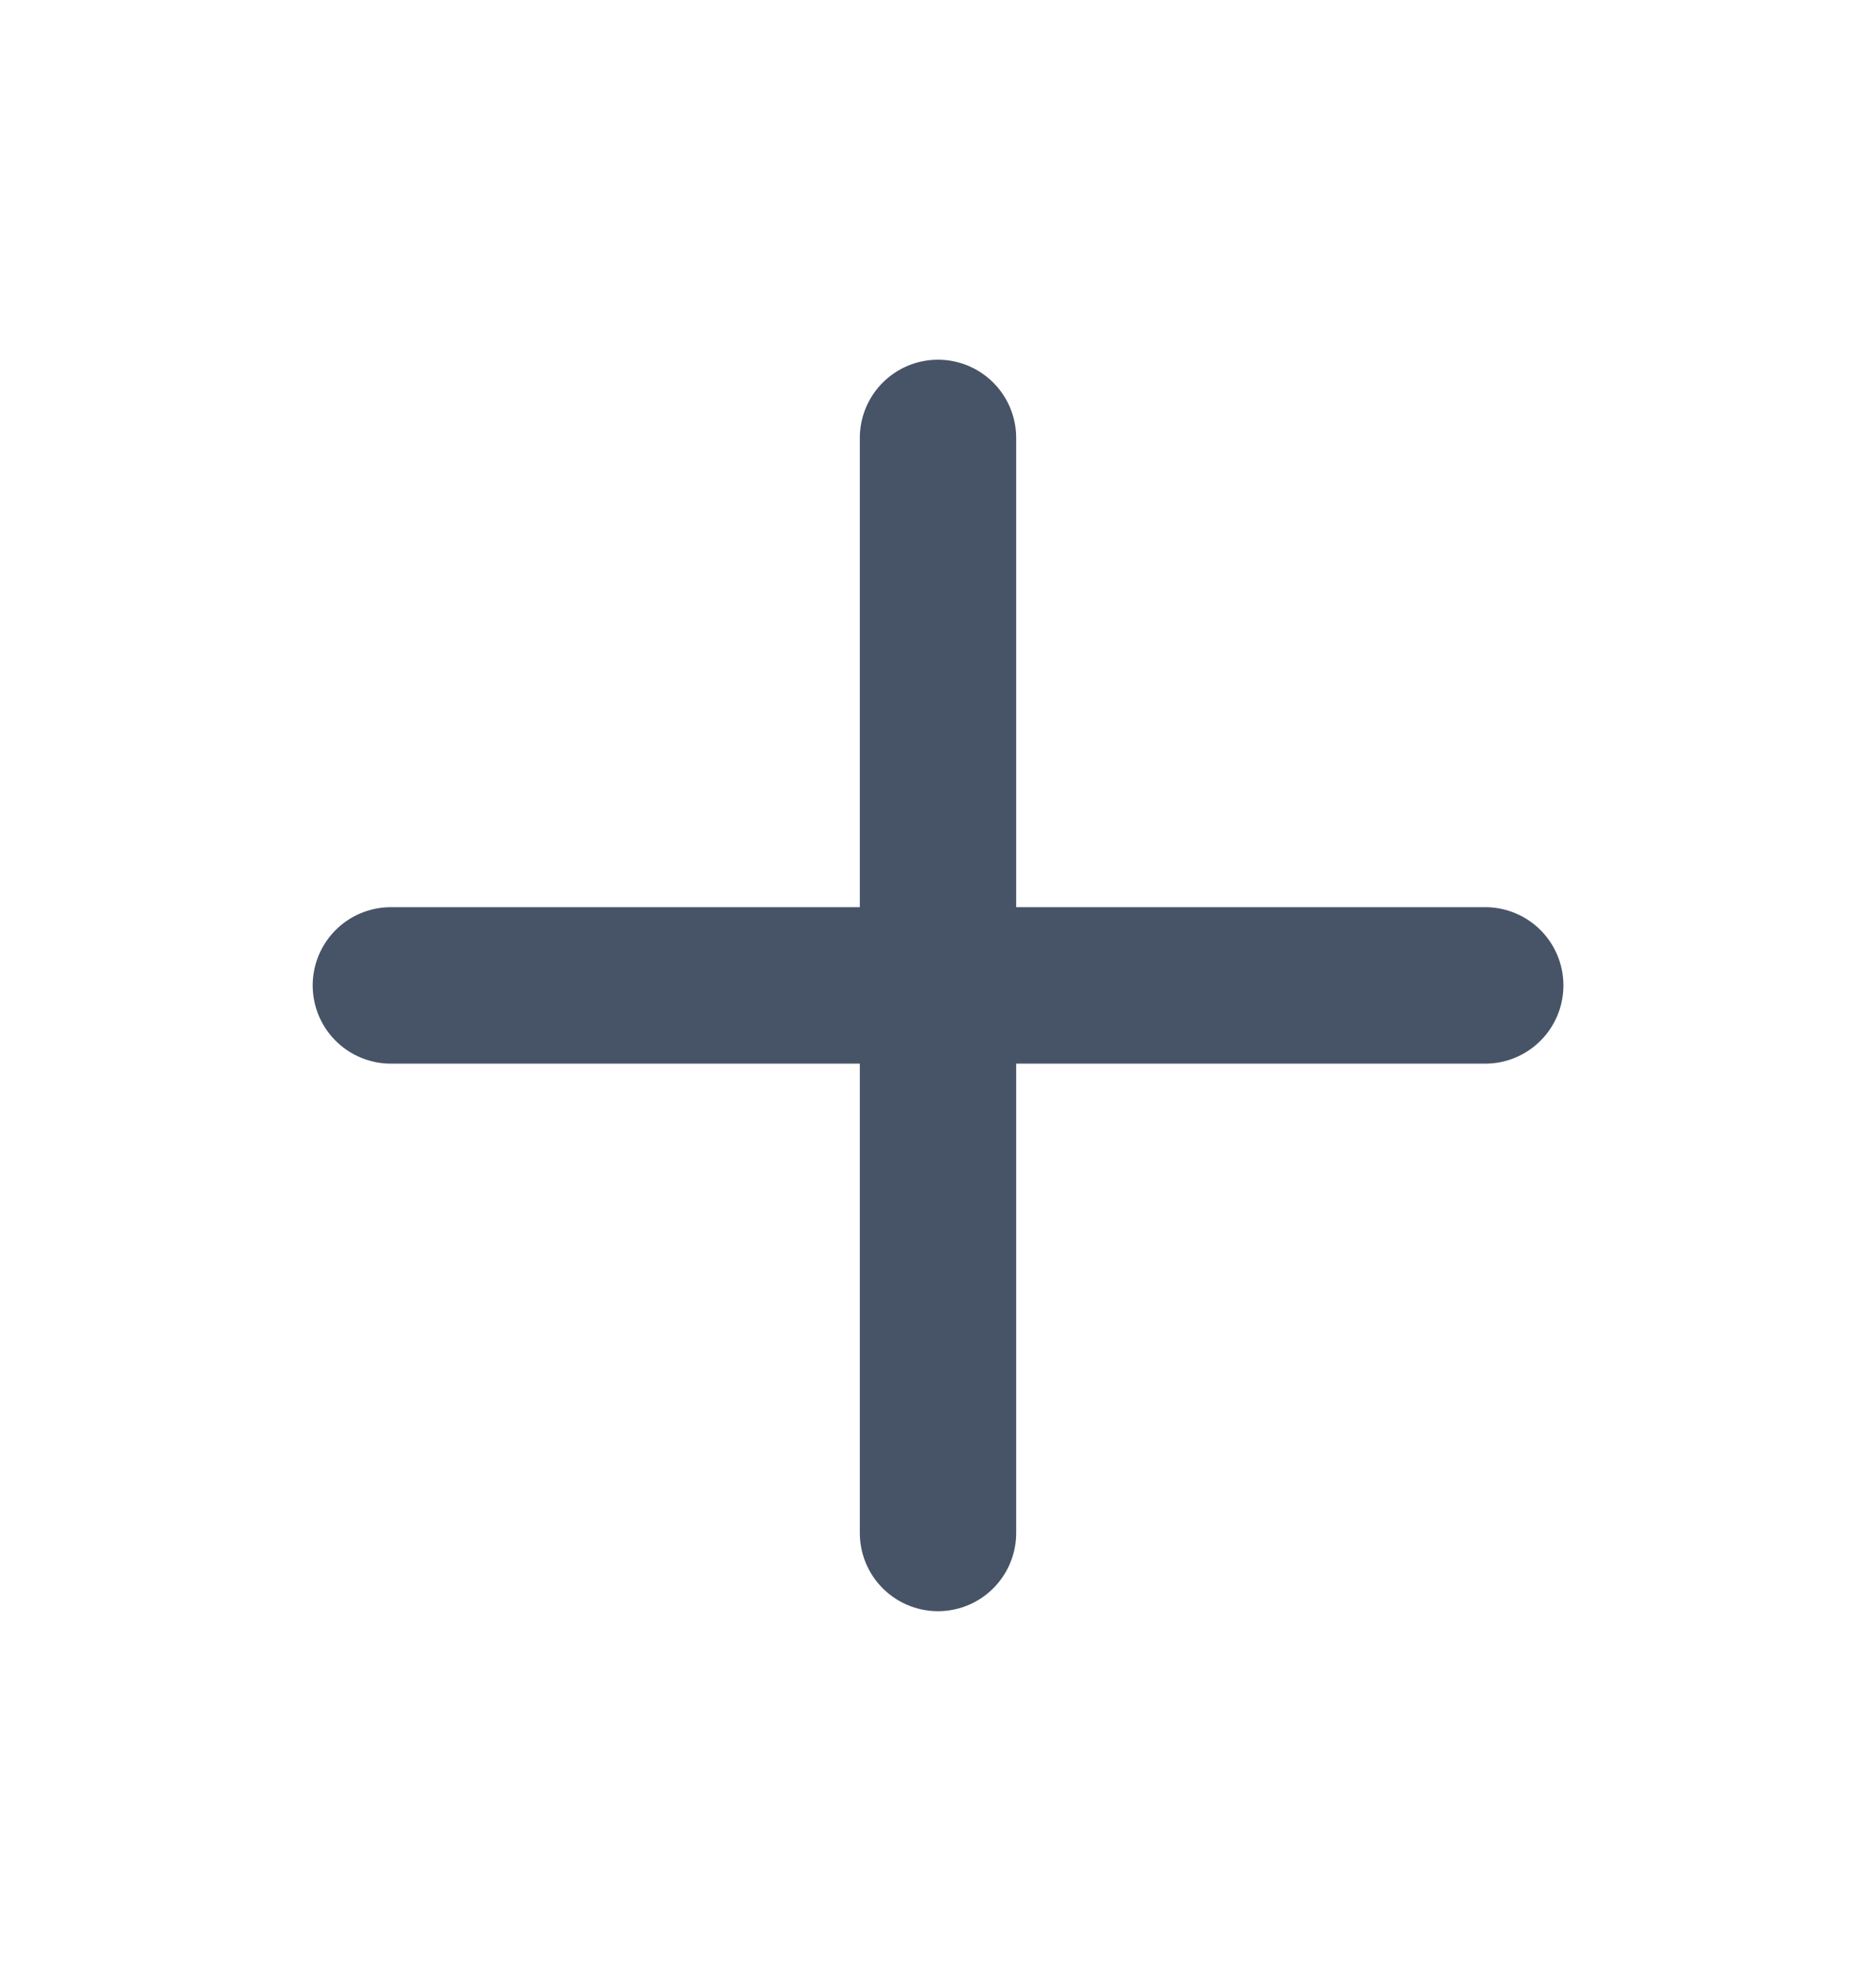 <svg width="20" height="21" viewBox="0 0 20 21" fill="none" xmlns="http://www.w3.org/2000/svg">
<path d="M10 4.666V16.333M4.167 10.499H15.834" stroke="#475467" stroke-width="1.667" stroke-linecap="round" stroke-linejoin="round"/>
</svg>
